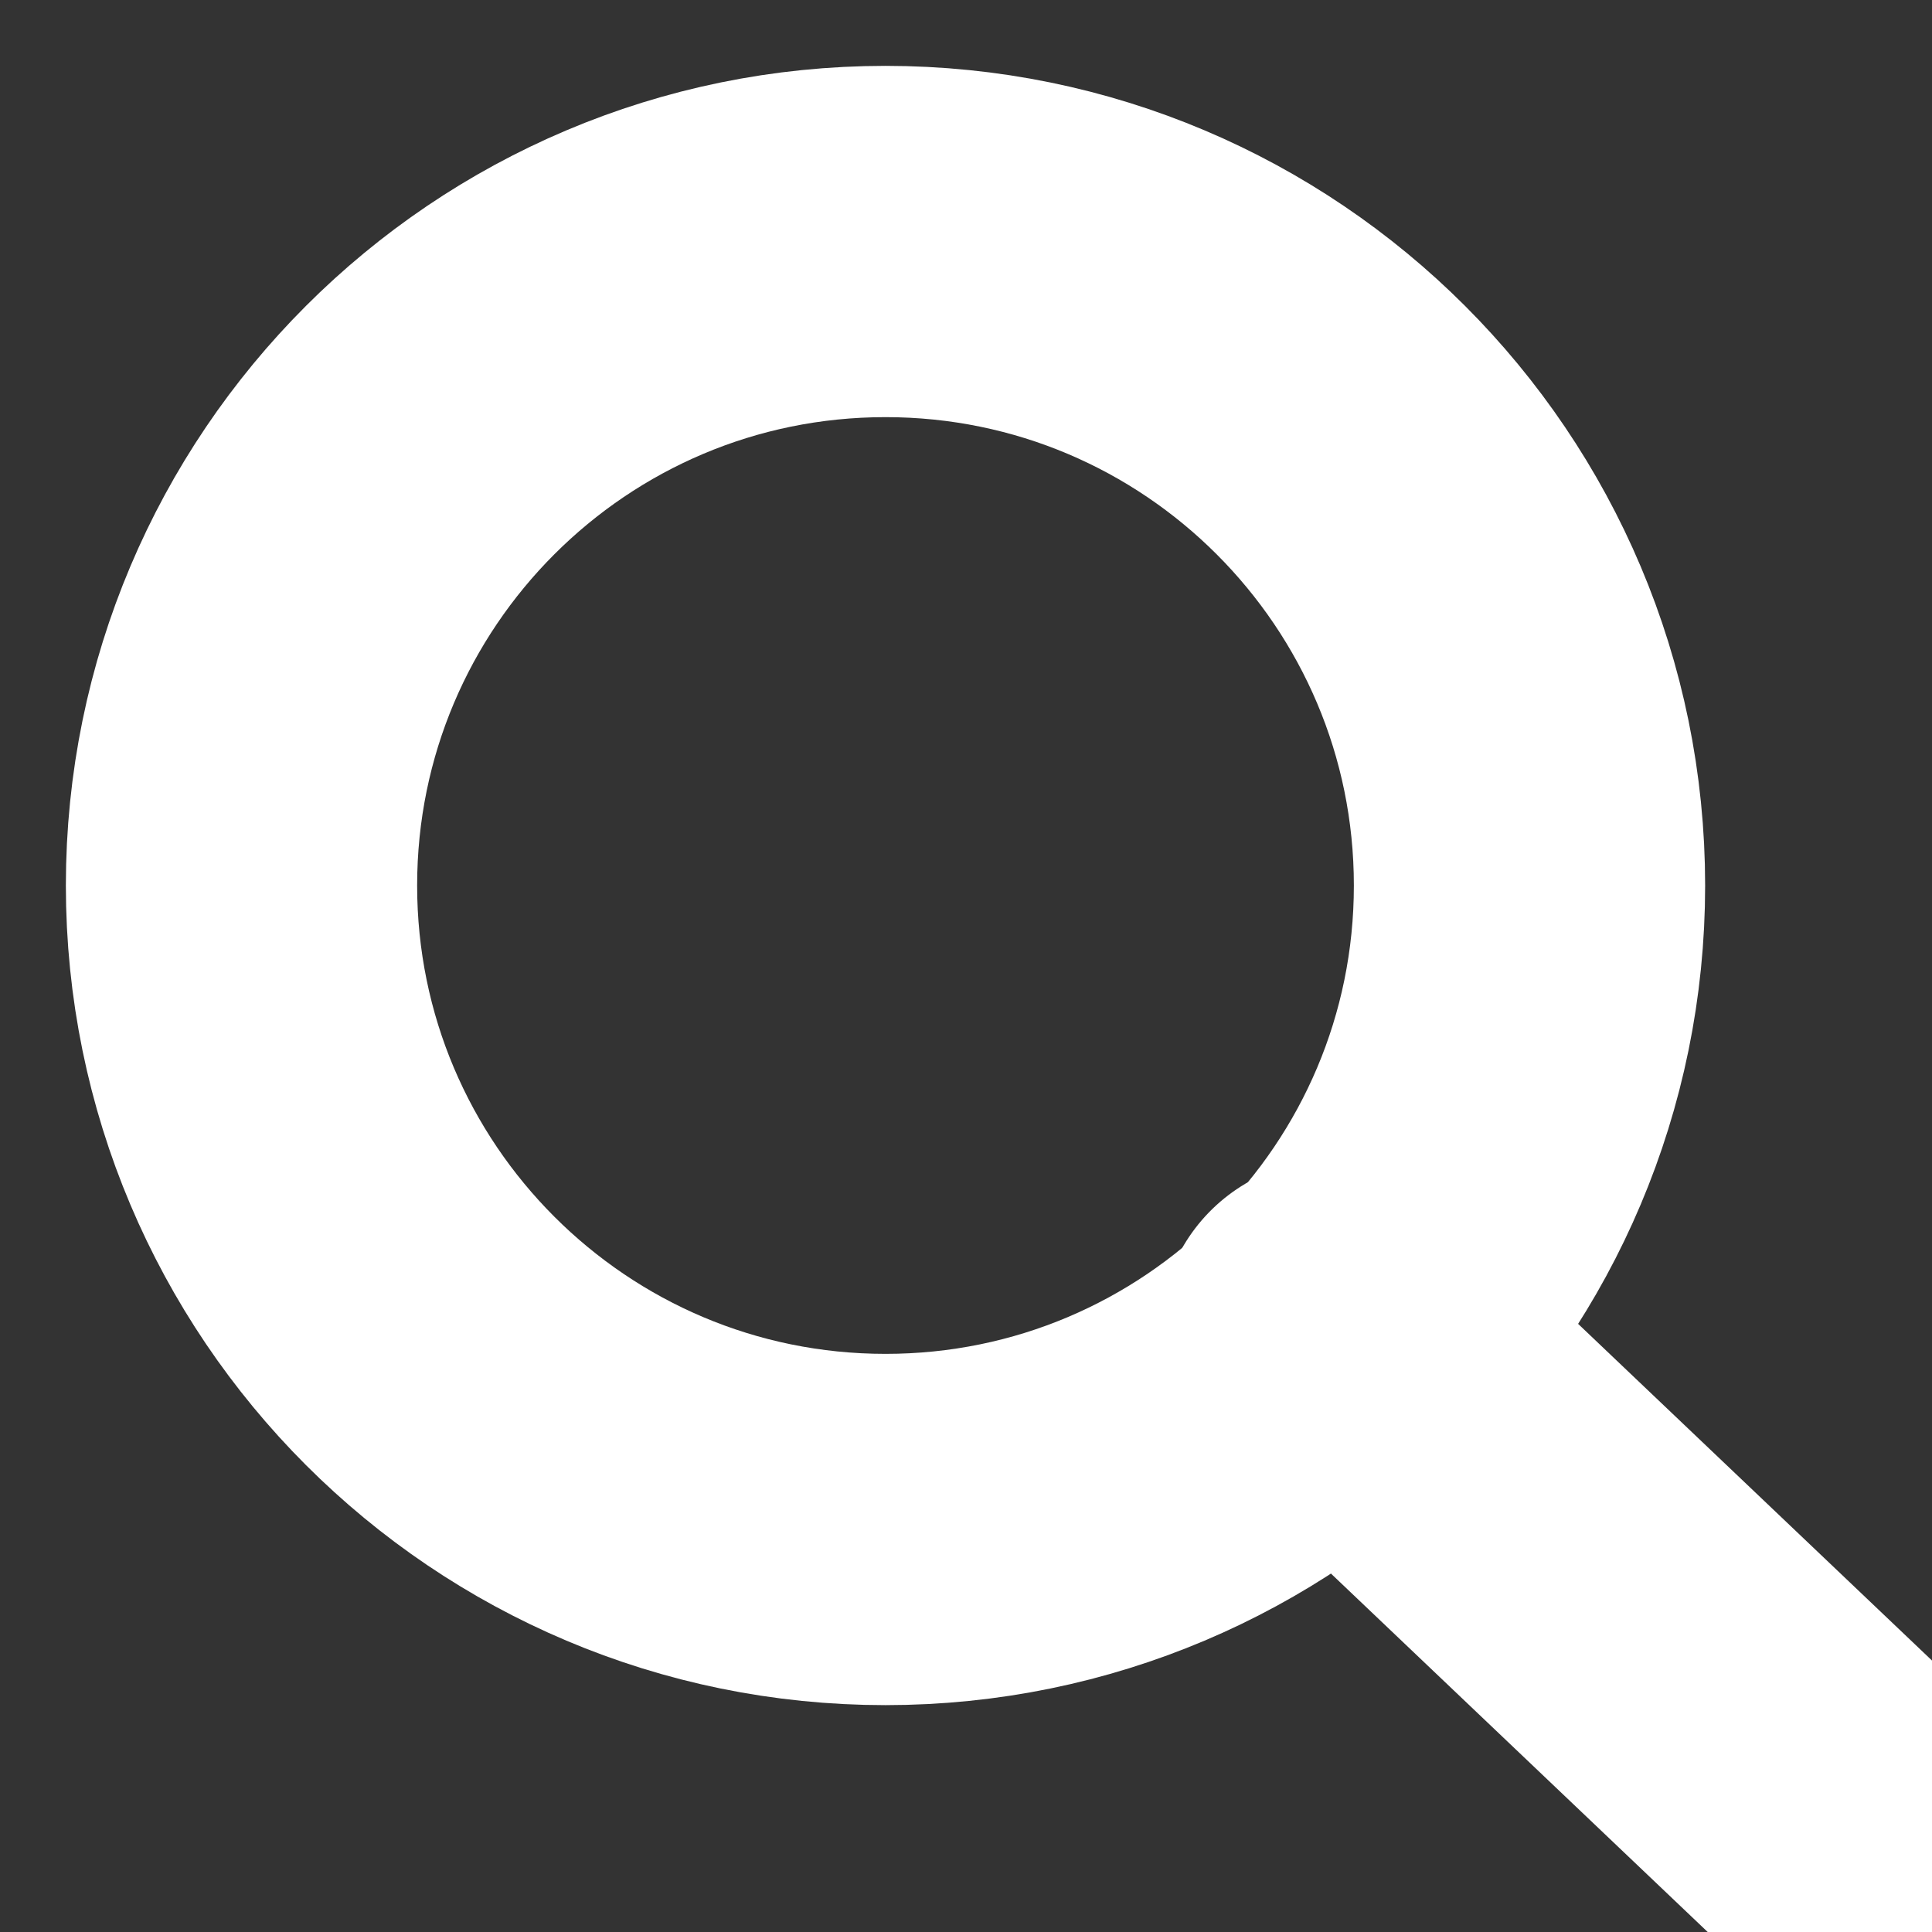 <svg width="33" height="33" viewBox="0 0 33 33" fill="none" xmlns="http://www.w3.org/2000/svg">
<rect x="0" y="0" width="33" height="33" fill="#333333" stroke="none"/>
<g clip-path="url(#clip0_1_30)">
<path d="M15.125 26.125C21.2 26.125 26.125 21.2 26.125 15.125C26.125 9.05 21.2 4.125 15.125 4.125C9.05 4.125 4.125 9.05 4.125 15.125C4.125 21.2 9.05 26.125 15.125 26.125Z" stroke="white" stroke-width="6" stroke-linecap="round" stroke-linejoin="round"/>
<path d="M33 33L32.016 31.568L22.8 22.8" stroke="white" stroke-width="6" stroke-linecap="round" stroke-linejoin="round"/>
</g>
<defs>
<clipPath id="clip0_1_30">
<rect width="33" height="33" fill="white"/>
</clipPath>
</defs>
</svg>
